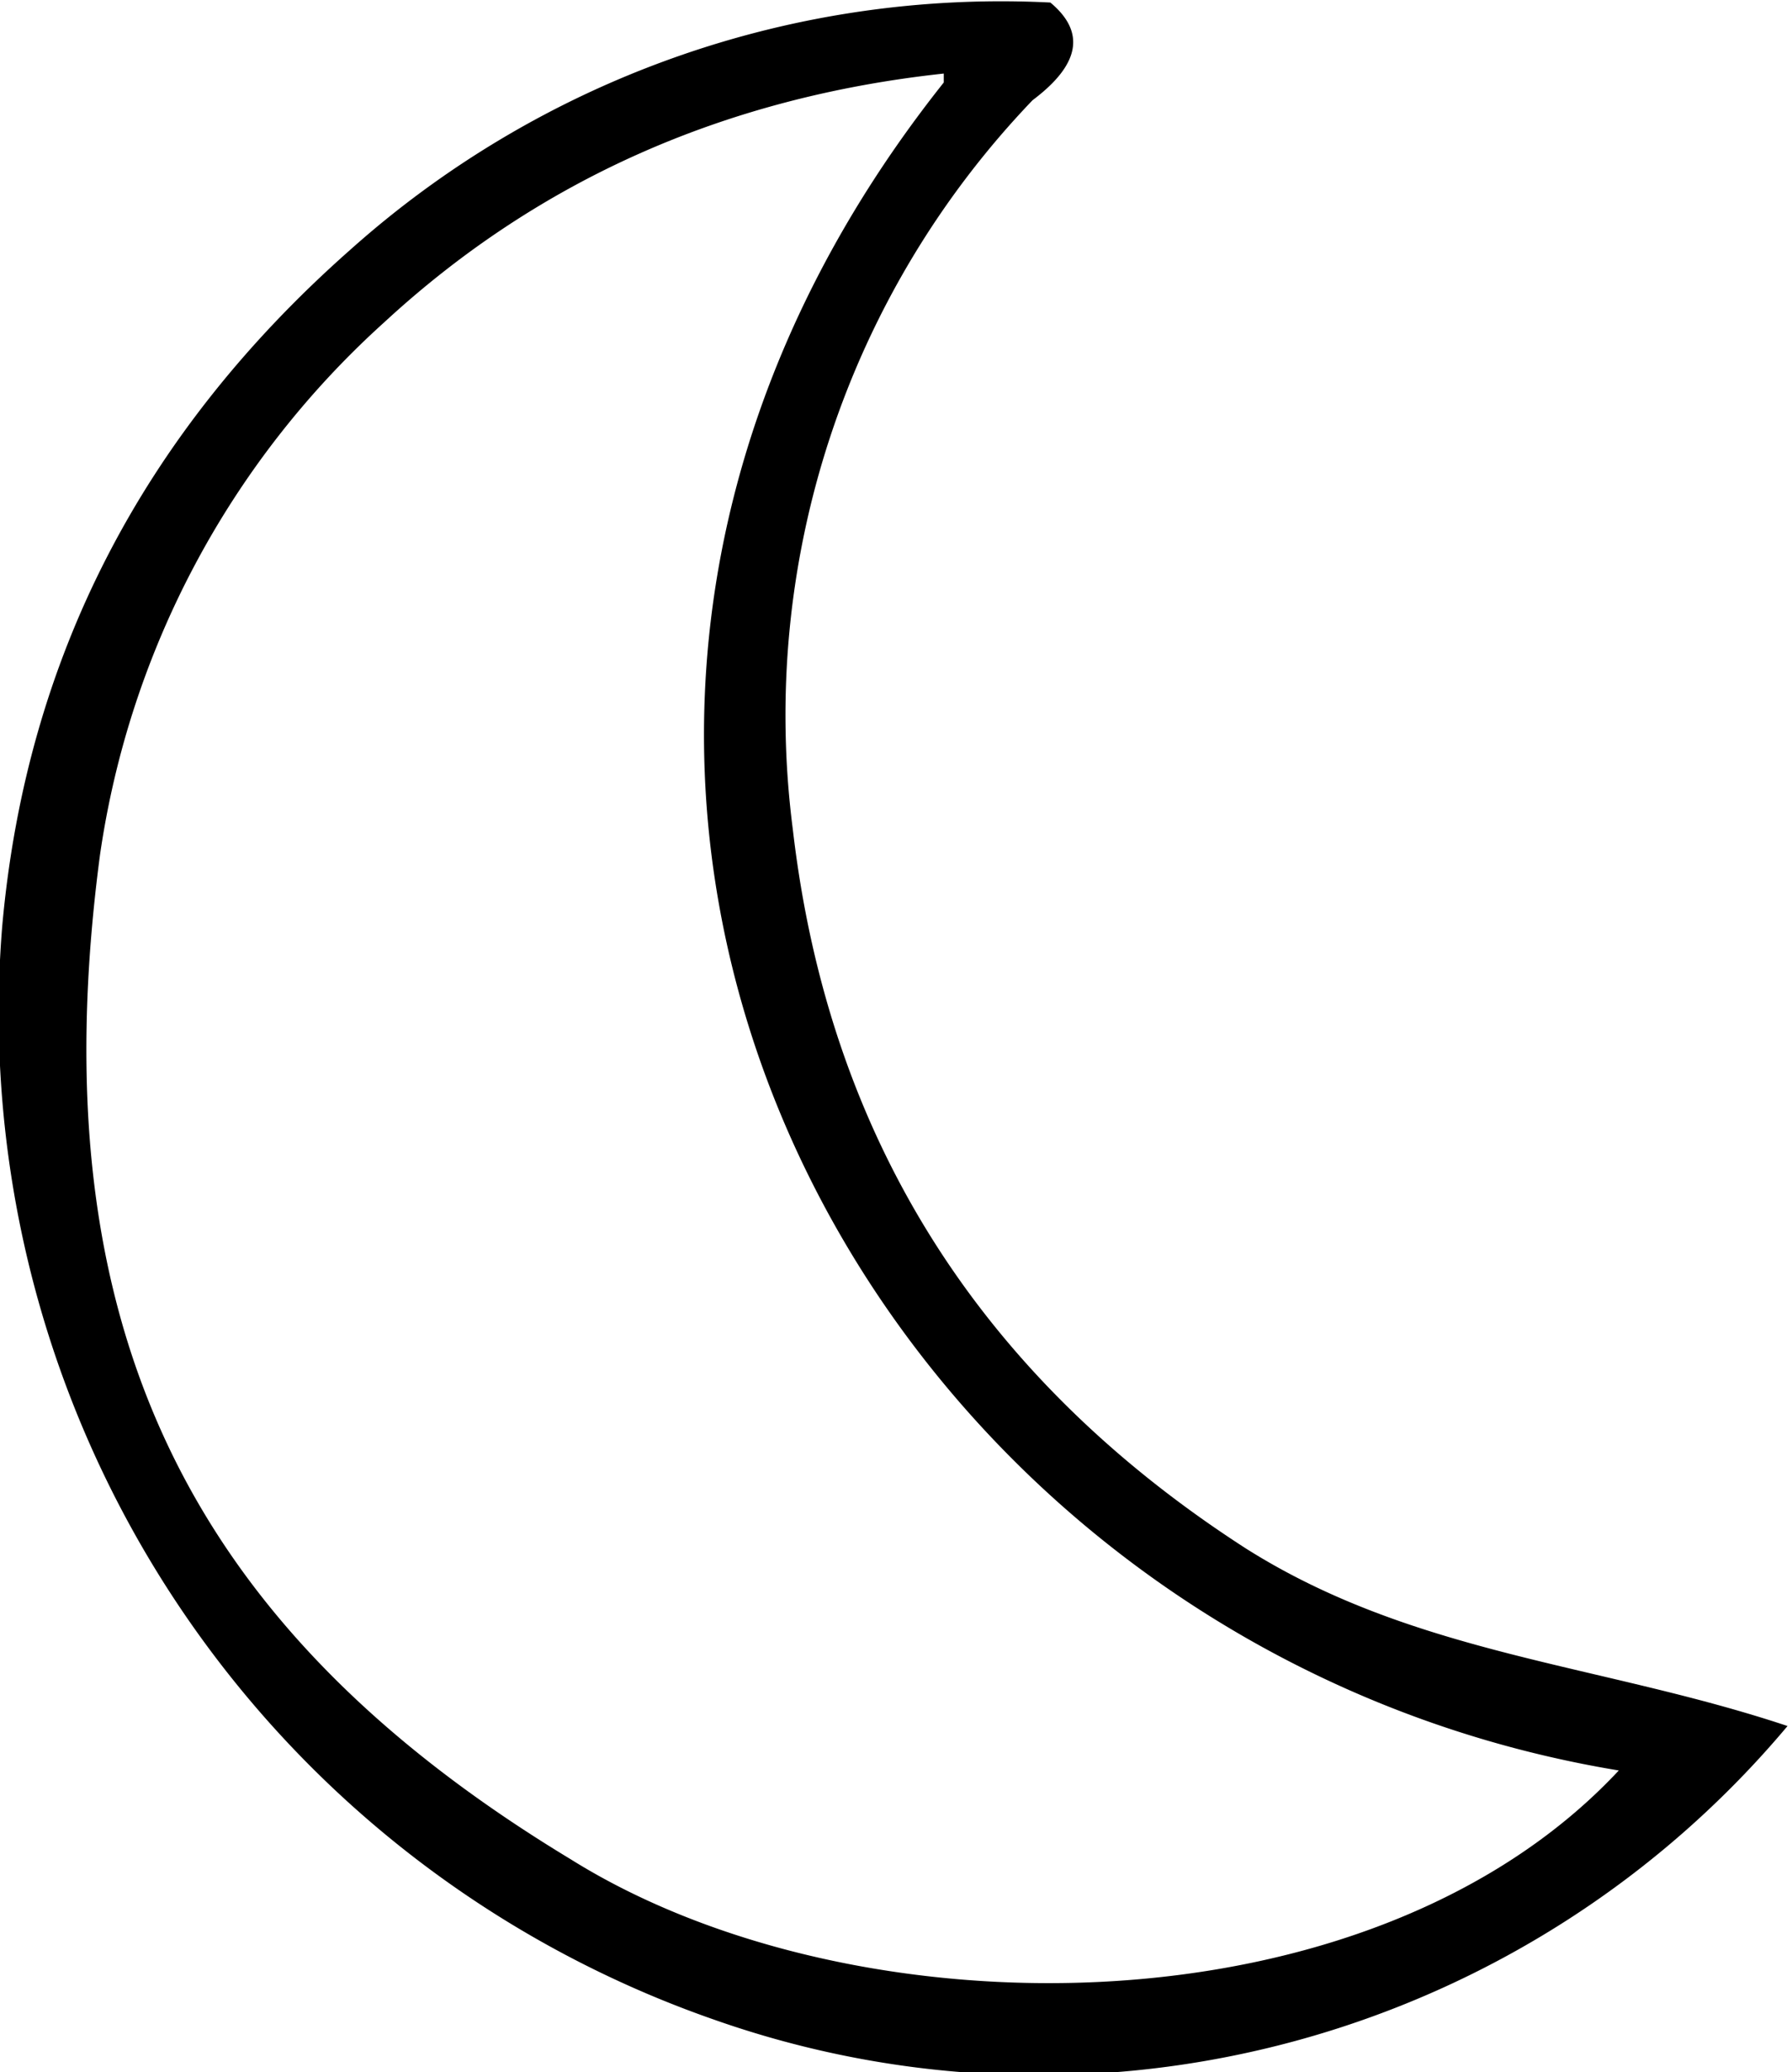 <svg xmlns="http://www.w3.org/2000/svg" width="26.9" height="31.1"><path d="M14.167 1.104q-4.933.533-8.4 3.734a13.33 13.33 0 0 0-4.267 8c-.933 7.066 1.333 11.6 7.067 15.066 4.266 2.667 12 2.667 15.733-1.333C12.967 24.704 5.9 11.638 14.167 1.238m12.666 24.666a14.67 14.67 0 0 1-16.133 4.4 16 16 0 0 1-10.667-16.4q.534-6 5.2-10.133A14.66 14.66 0 0 1 15.767.038q.8.666-.267 1.466a13.34 13.34 0 0 0-3.6 10.934q.8 6.933 6.8 10.8c2.533 1.6 5.333 1.733 8.133 2.666"/></svg>